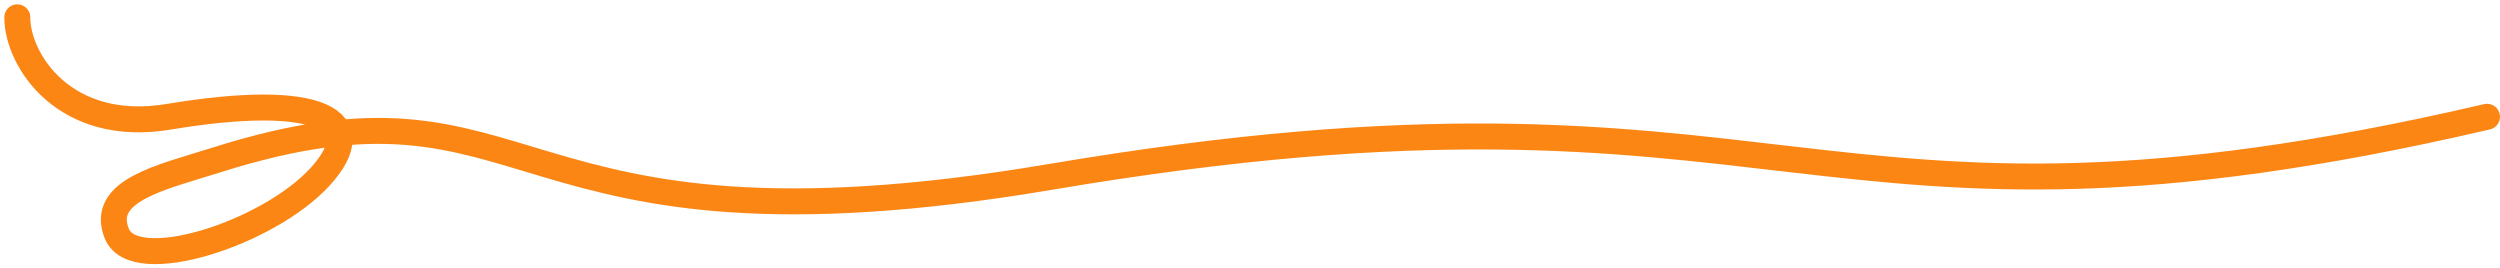 <svg width="289" height="31" viewBox="0 0 289 31" fill="none" xmlns="http://www.w3.org/2000/svg">
<path d="M1.999 2C1.999 7 7.499 15.5 19.499 13.5C36.999 10.583 42.999 13.876 36.999 20.438C30.999 27 15.499 32 13.499 27C11.499 22 18.677 20.5 24.999 18.5C62.999 6.478 56.999 31.346 121.499 20.438C207.999 5.81 207.999 32 287.499 13.5" stroke="#FB8614" stroke-width="3" stroke-linecap="round"/>
</svg>
